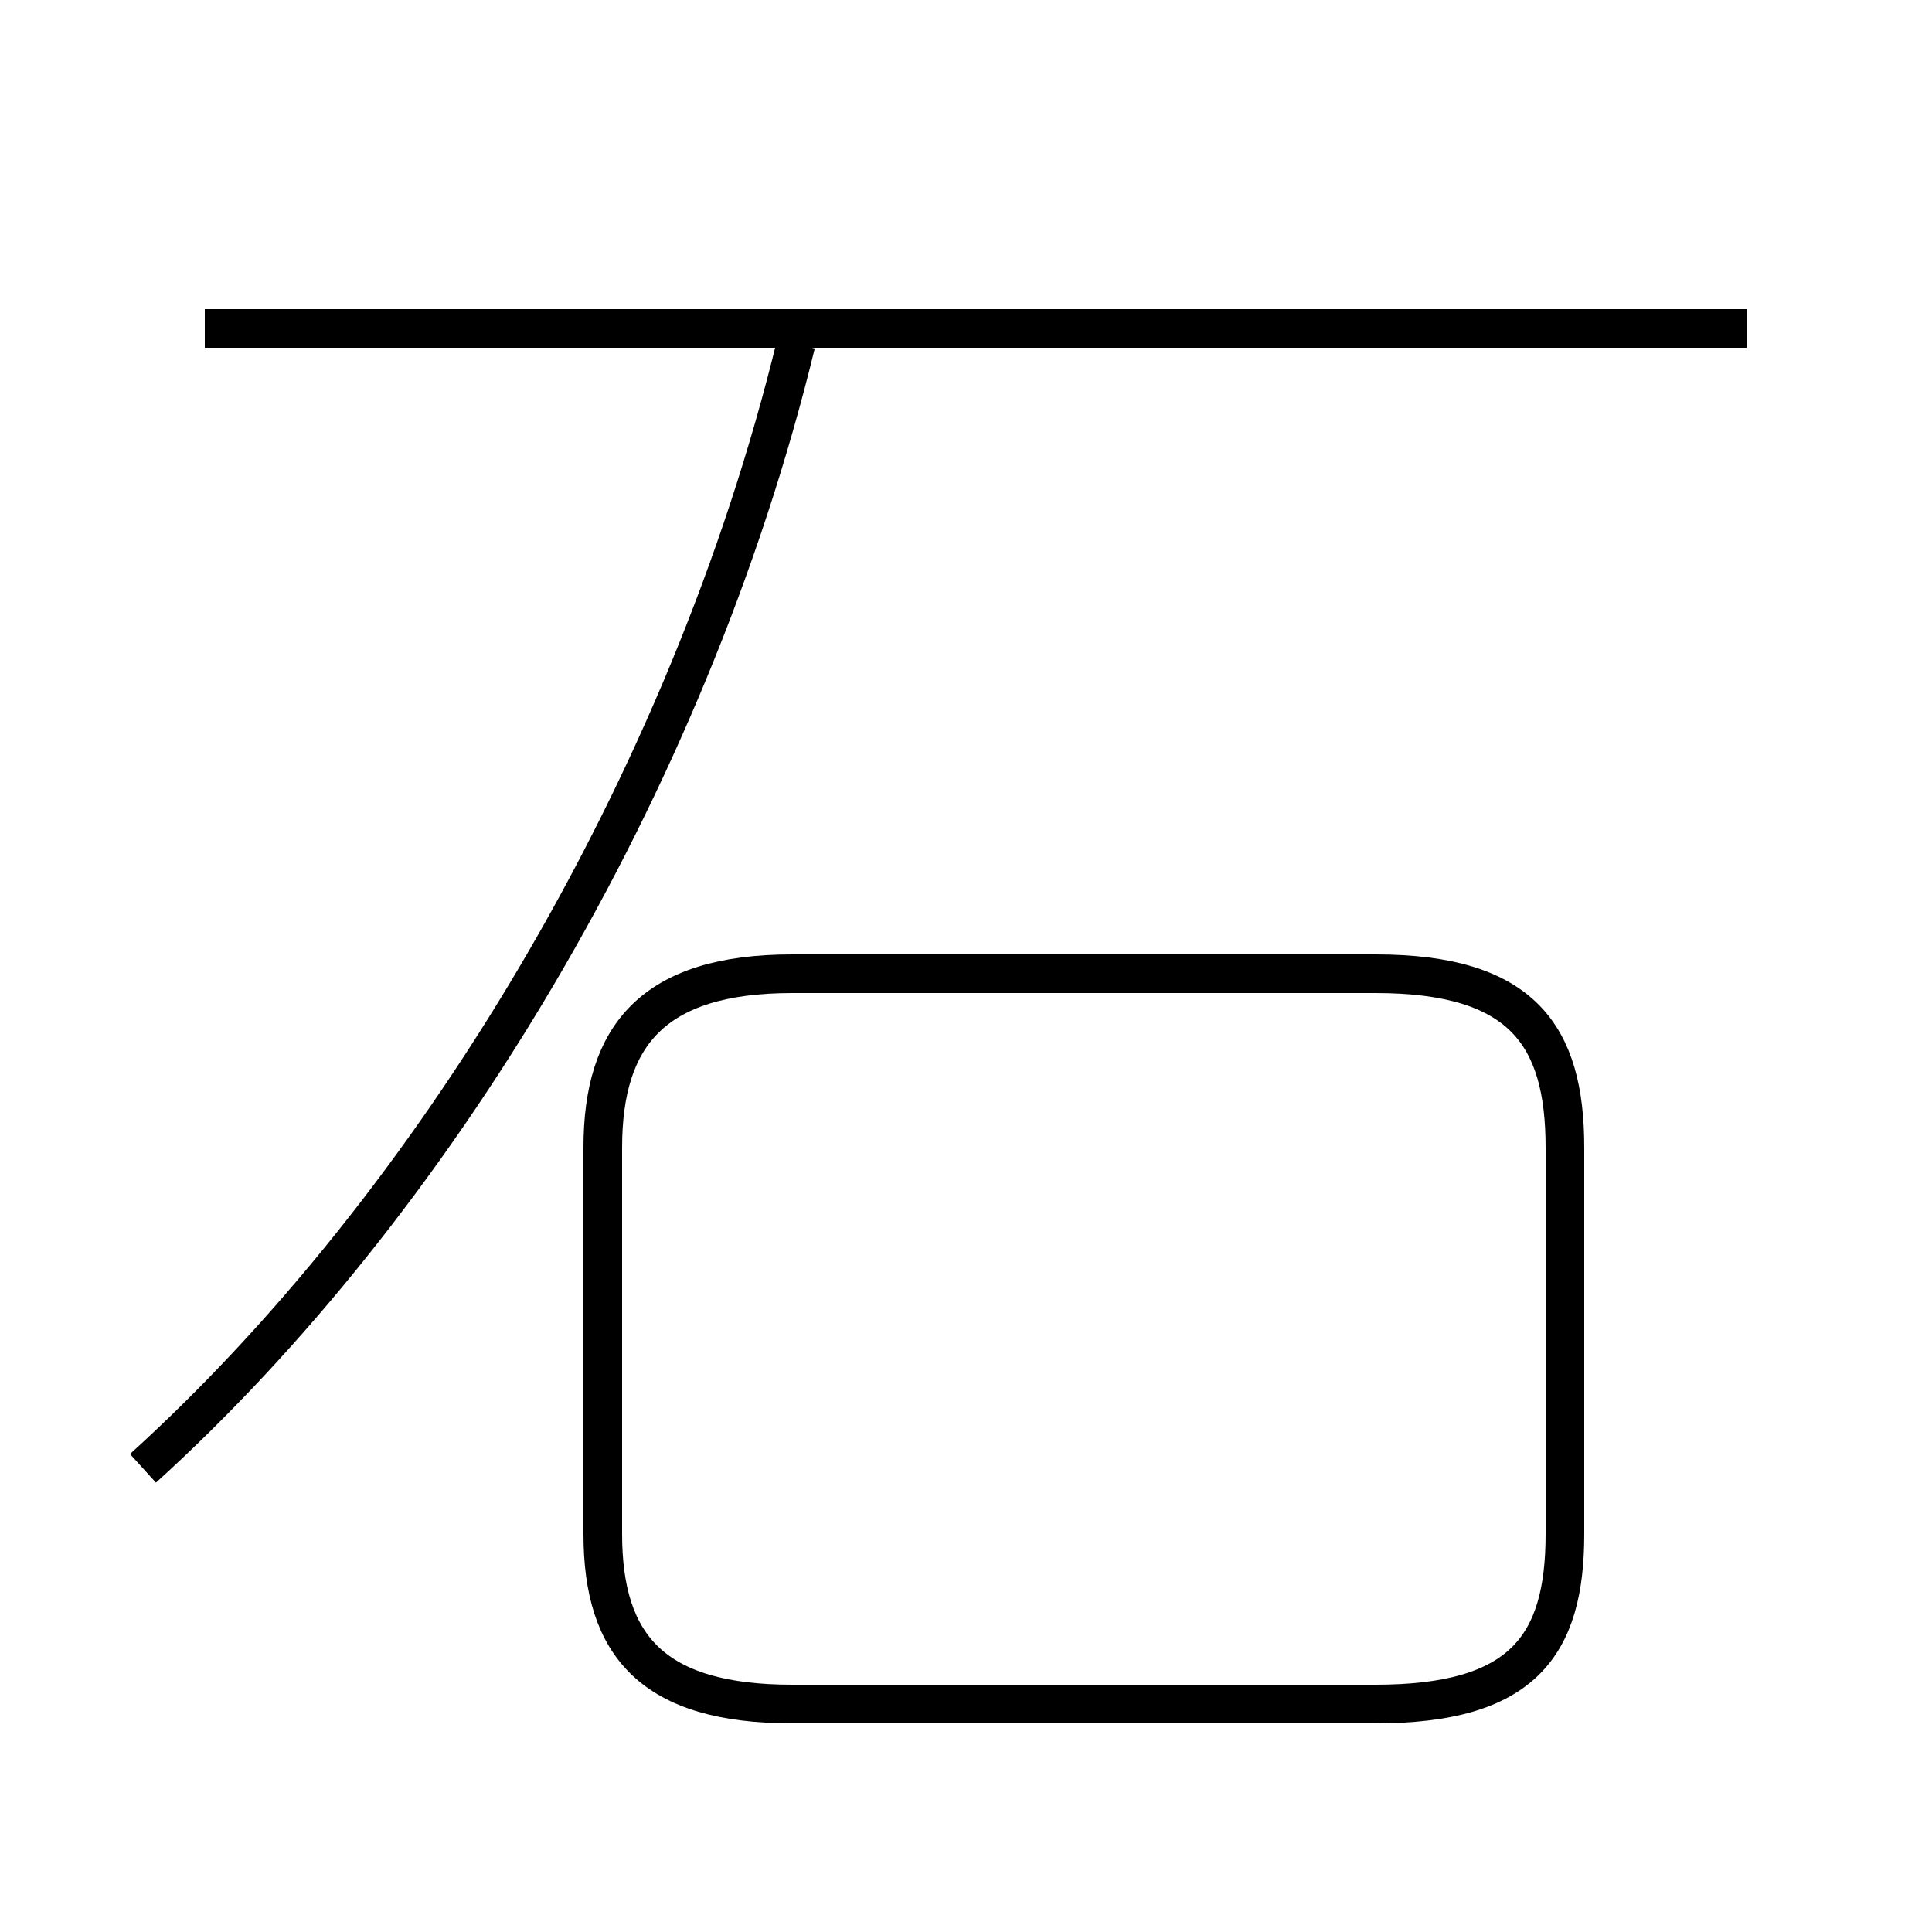 <?xml version='1.0' encoding='utf8'?>
<svg viewBox="0.0 -6.0 50.0 50.0" version="1.1" xmlns="http://www.w3.org/2000/svg">
<rect x="0.0" y="-6.0" width="50.0" height="50.0" fill="#808080" stroke="none"/>
<rect x="-1000" y="-1000" width="2000" height="2000" stroke="white" fill="white"/>
<g style="fill:white;stroke:#000000;  stroke-width:1">
<path d="M 3.7 -6.0 C 11.2 -12.8 17.8 -23.6 20.6 -35.1 M 20.5 0.1 L 35.6 0.1 C 39.4 0.1 40.5 -1.4 40.5 -4.3 L 40.5 -14.3 C 40.5 -17.2 39.4 -18.8 35.6 -18.8 L 20.5 -18.8 C 16.9 -18.8 15.6 -17.2 15.6 -14.3 L 15.6 -4.3 C 15.6 -1.4 16.9 0.1 20.5 0.1 Z M 45.2 -35.5 L 5.3 -35.5" transform="translate(0.0 38.0)" />
</g>
</svg>